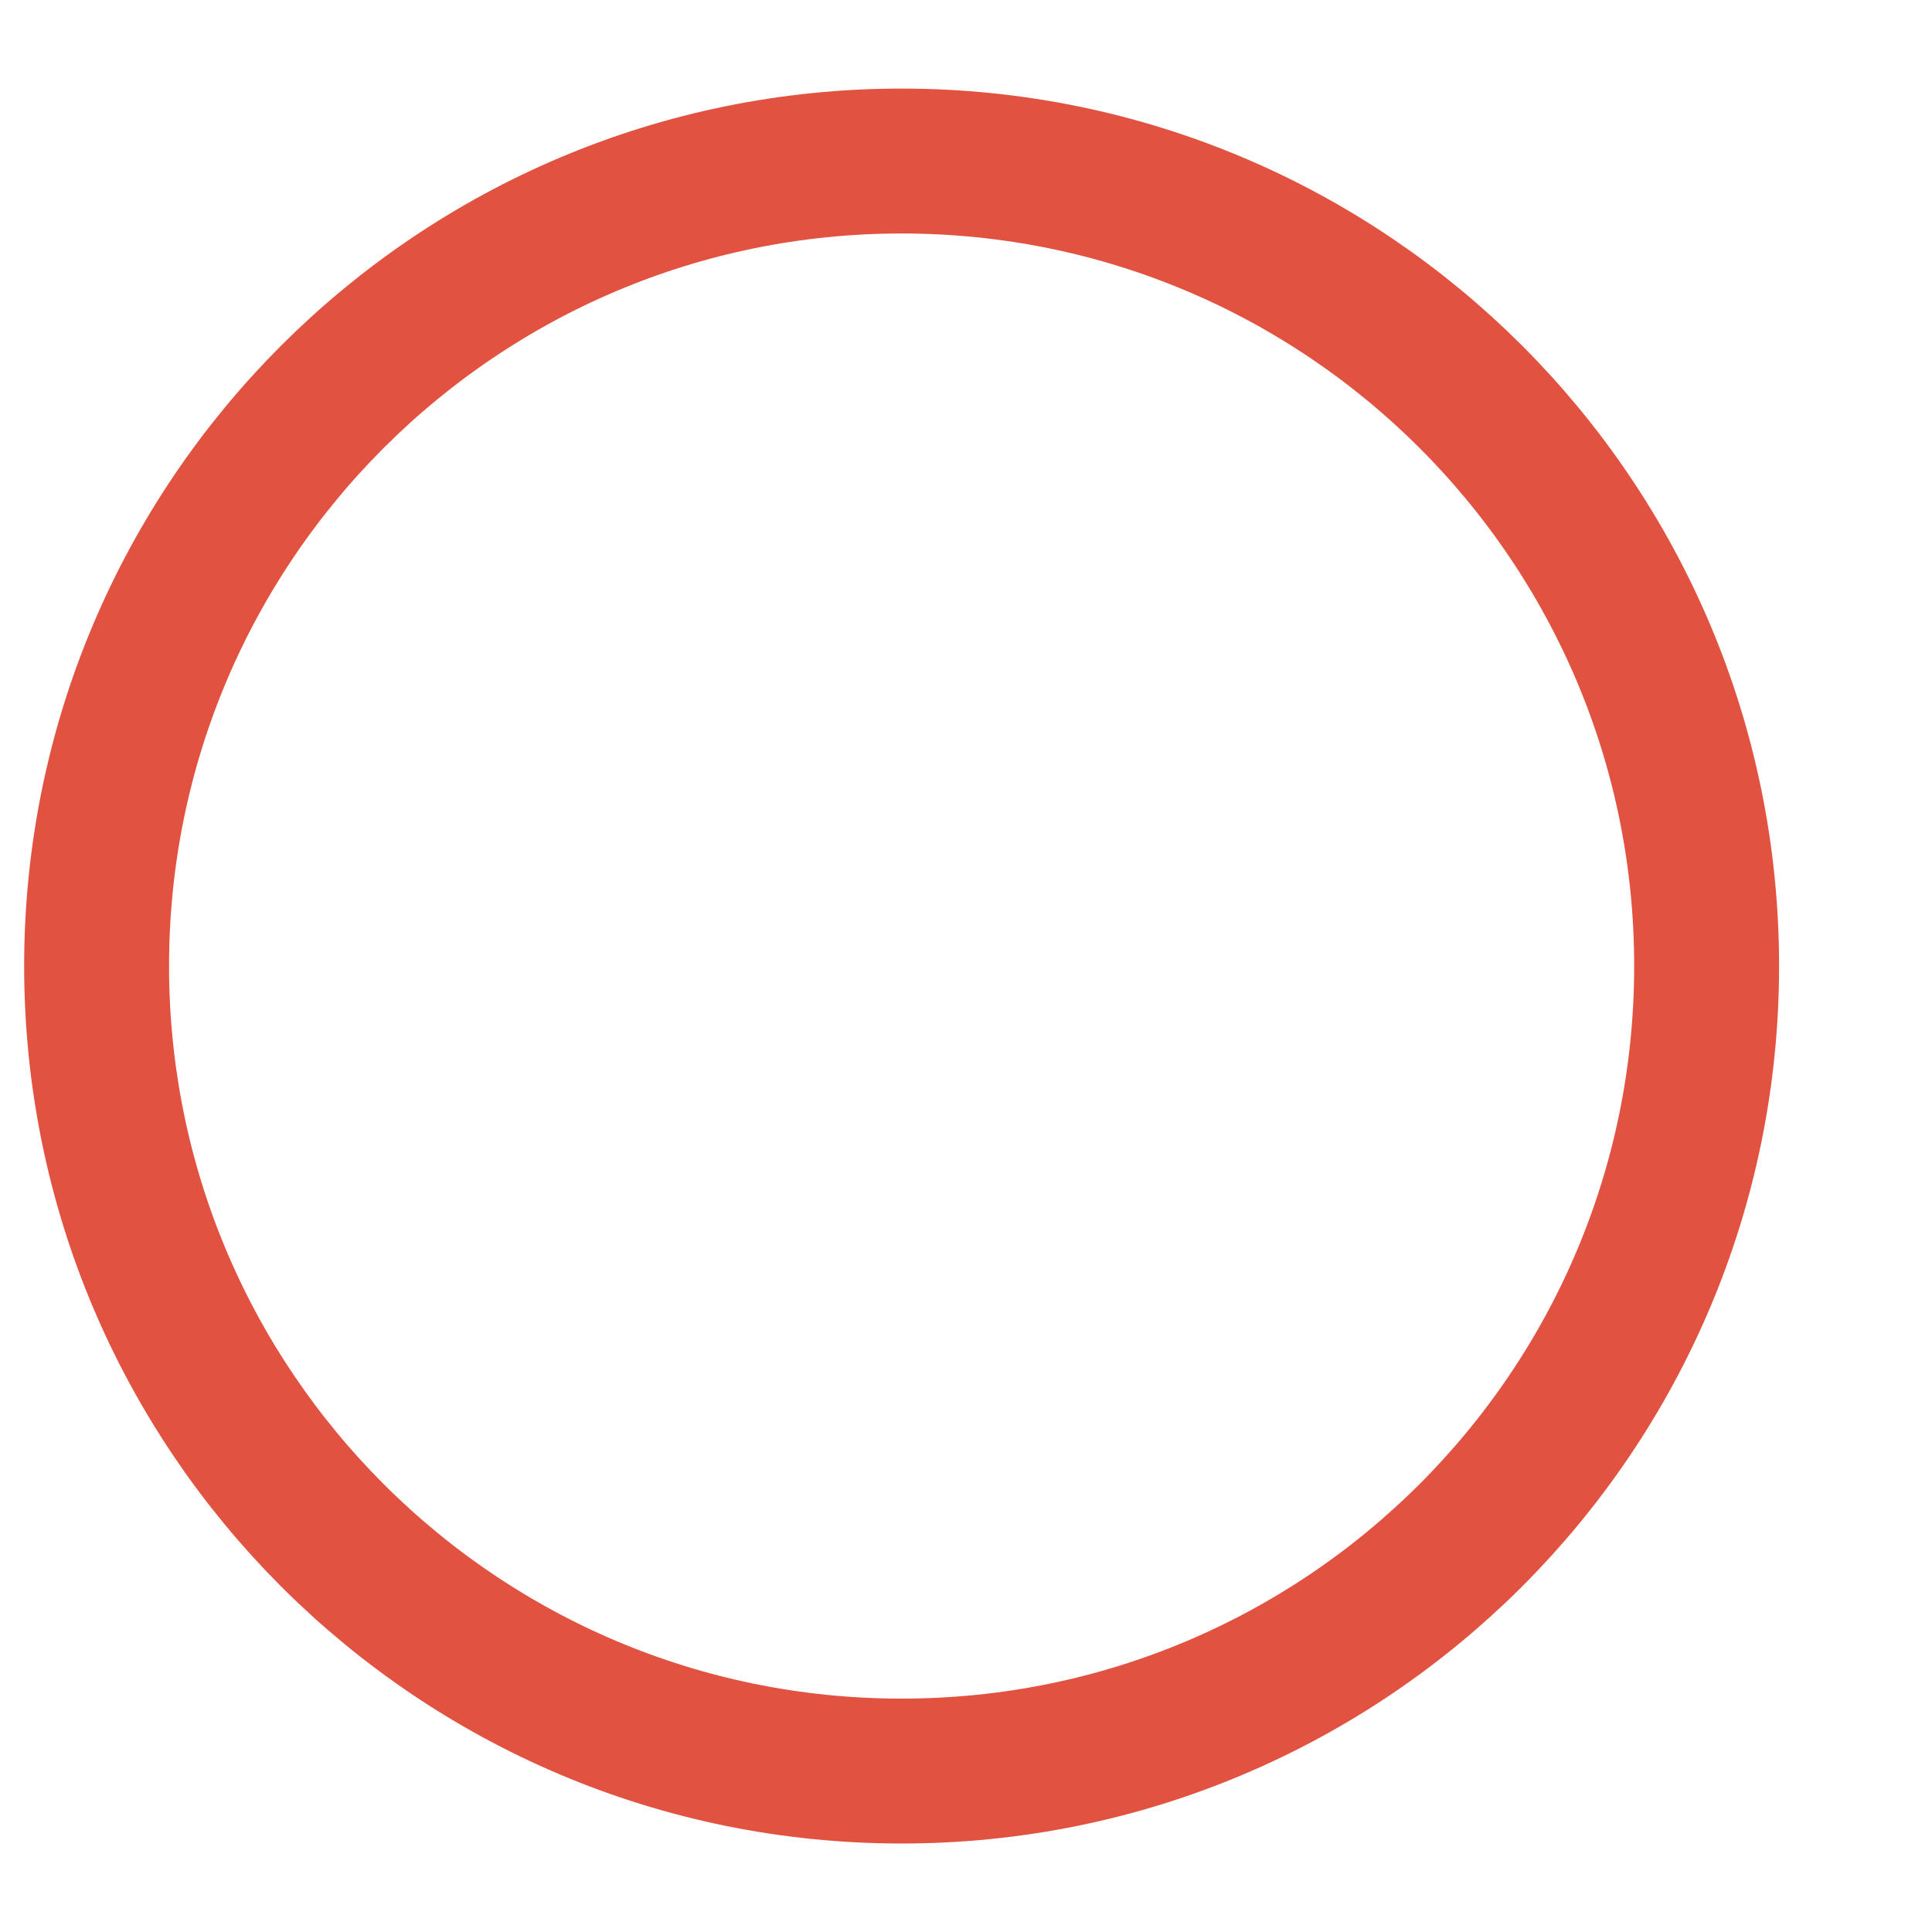 <svg width="20" height="20" viewBox="0 0 20 20" fill="none" xmlns="http://www.w3.org/2000/svg">
<path d="M9.333 18.334C13.936 18.334 17.667 14.603 17.667 10C17.667 5.398 13.936 1.667 9.333 1.667C4.731 1.667 1 5.398 1 10C1 14.603 4.731 18.334 9.333 18.334Z" stroke="#E25241" stroke-width="1.5" stroke-linecap="round" stroke-linejoin="round"/>
</svg>
